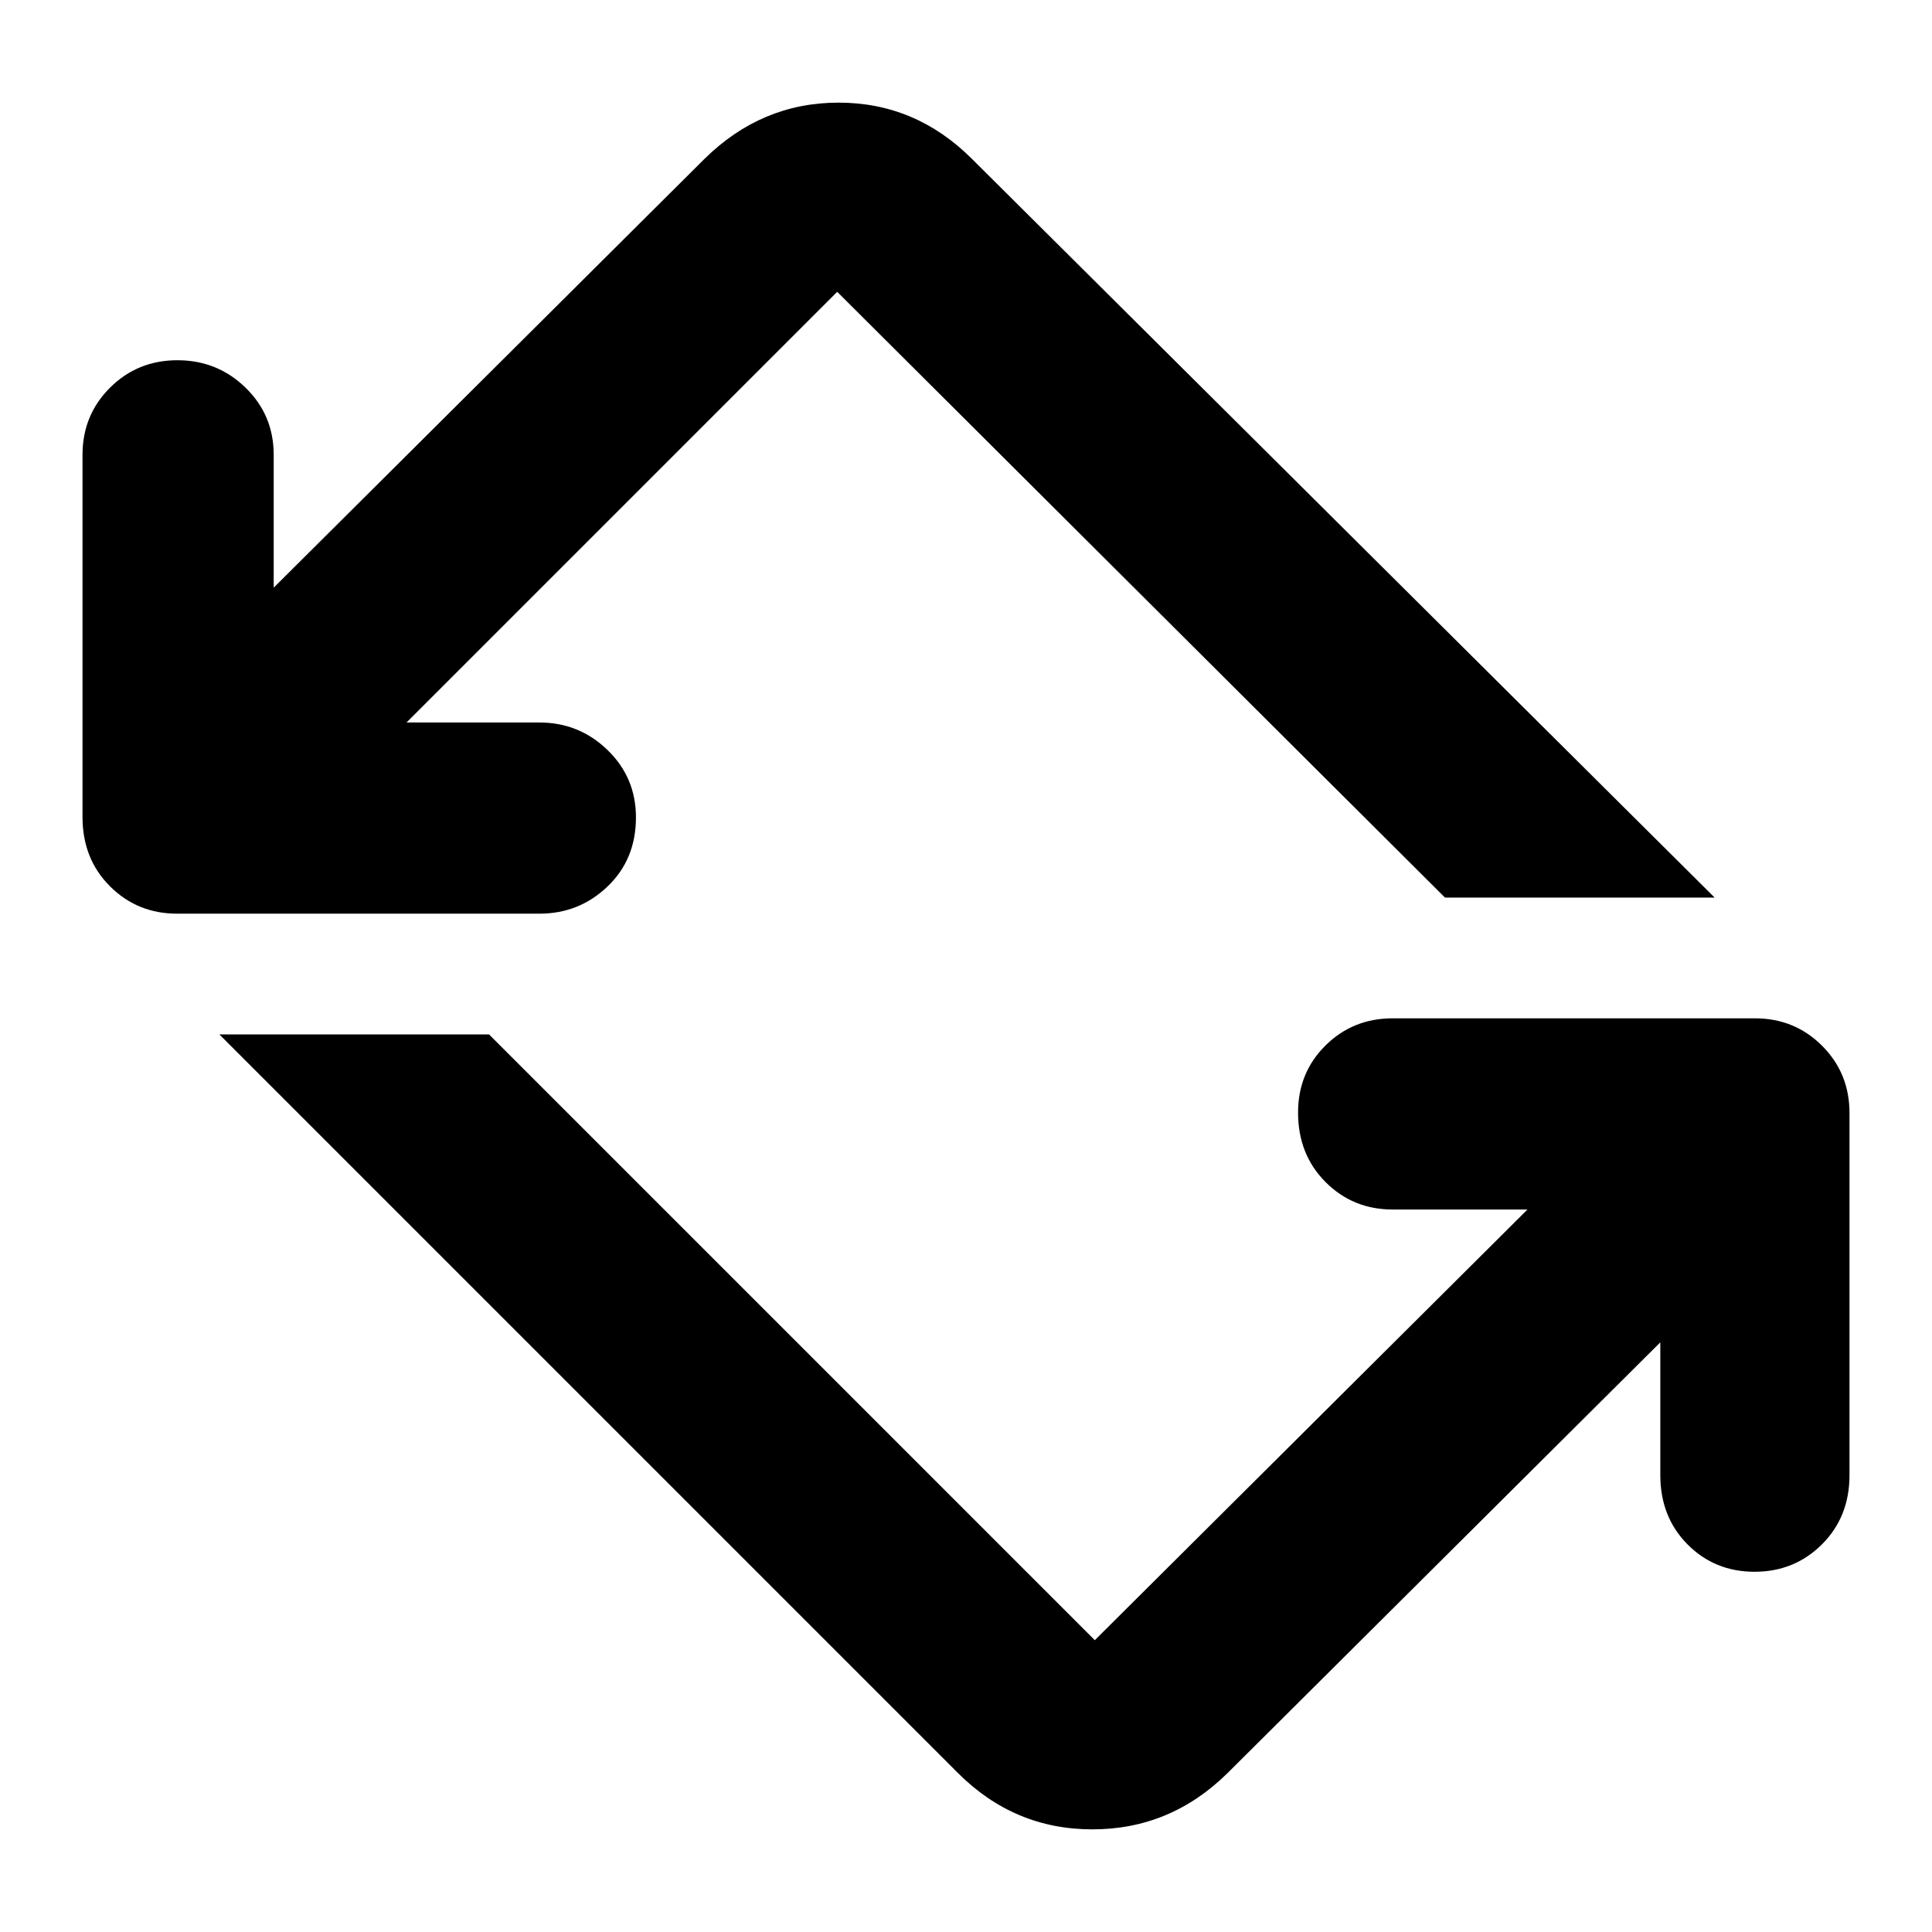 <svg xmlns="http://www.w3.org/2000/svg" width="48" height="48" viewBox="0 -960 960 960"><path d="M476-79 109-446h134l301 301 215-214h-67q-19.75 0-33.375-13.675Q645-386.351 645-407.175 645-427 658.625-440.5 672.25-454 692-454h180q19.75 0 33.375 13.625T919-407v180q0 20.75-13.675 34.375Q891.649-179 871.825-179 852-179 838.5-192.625 825-206.25 825-227v-66L610-79q-28.378 28-67.189 28Q504-51 476-79ZM88-506q-19.75 0-33.375-13.625T41-554v-180q0-19.75 13.675-33.375Q68.351-781 88.175-781 108-781 122-767.375 136-753.75 136-734v66l214-213q28.378-28 66.689-28Q455-909 483-881l369 367H718L416-815 202-601h66q19.75 0 33.875 13.675Q316-573.649 316-553.825 316-533 301.875-519.5 287.75-506 268-506H88Z"/></svg>